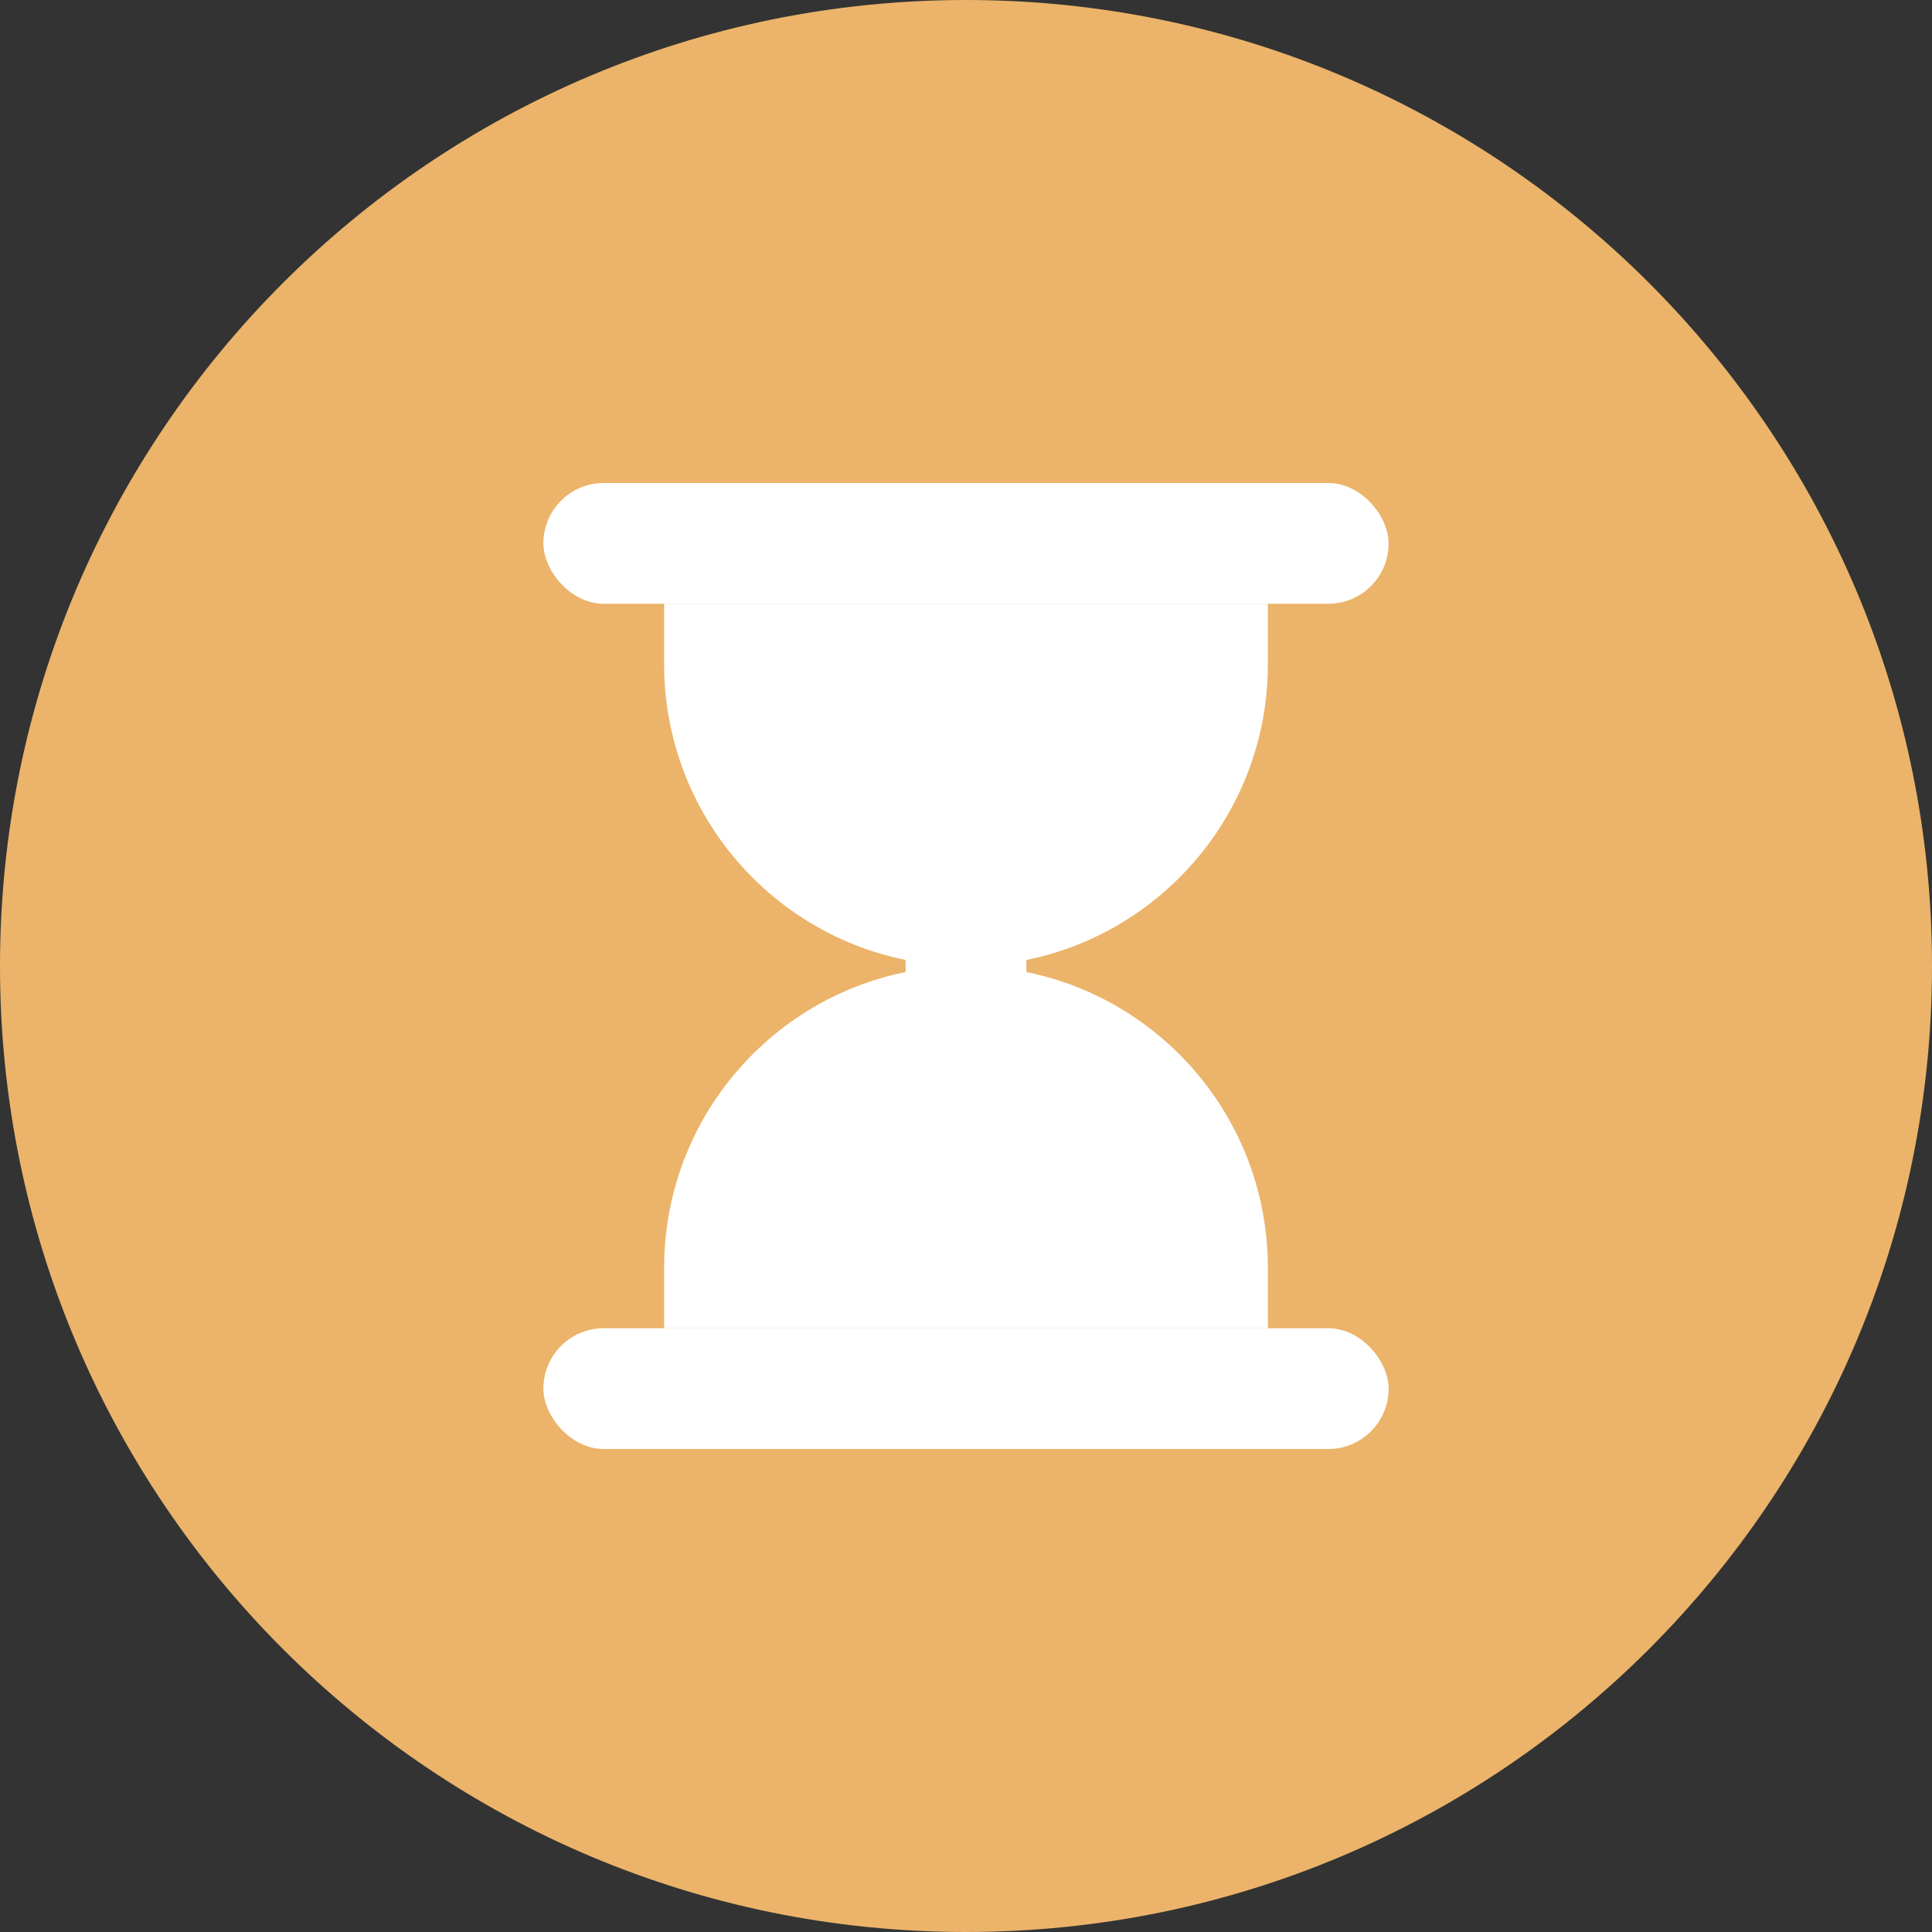 <svg width="16" height="16" viewBox="0 0 16 16" fill="none" xmlns="http://www.w3.org/2000/svg">
<rect x="0" y="0" width="16" height="16" fill="#333333" stroke="none"/>
<path d="M16 8C16 12.418 12.418 16 8 16C3.582 16 0 12.418 0 8C0 3.582 3.582 0 8 0C12.418 0 16 3.582 16 8Z" fill="#EBB46A"/>
<path d="M5.5 5H10.5V5.5C10.5 6.881 9.381 8 8 8C6.619 8 5.5 6.881 5.5 5.5V5Z" fill="white"/>
<path d="M10.5 11H5.5V10.5C5.5 9.119 6.619 8 8 8C9.381 8 10.5 9.119 10.5 10.5V11Z" fill="white"/>
<rect x="7.5" y="6" width="1" height="3" fill="white"/>
<rect x="4.5" y="11" width="7" height="1" rx="0.5" fill="white"/>
<rect x="4.5" y="4" width="7" height="1" rx="0.5" fill="white"/>
</svg>
